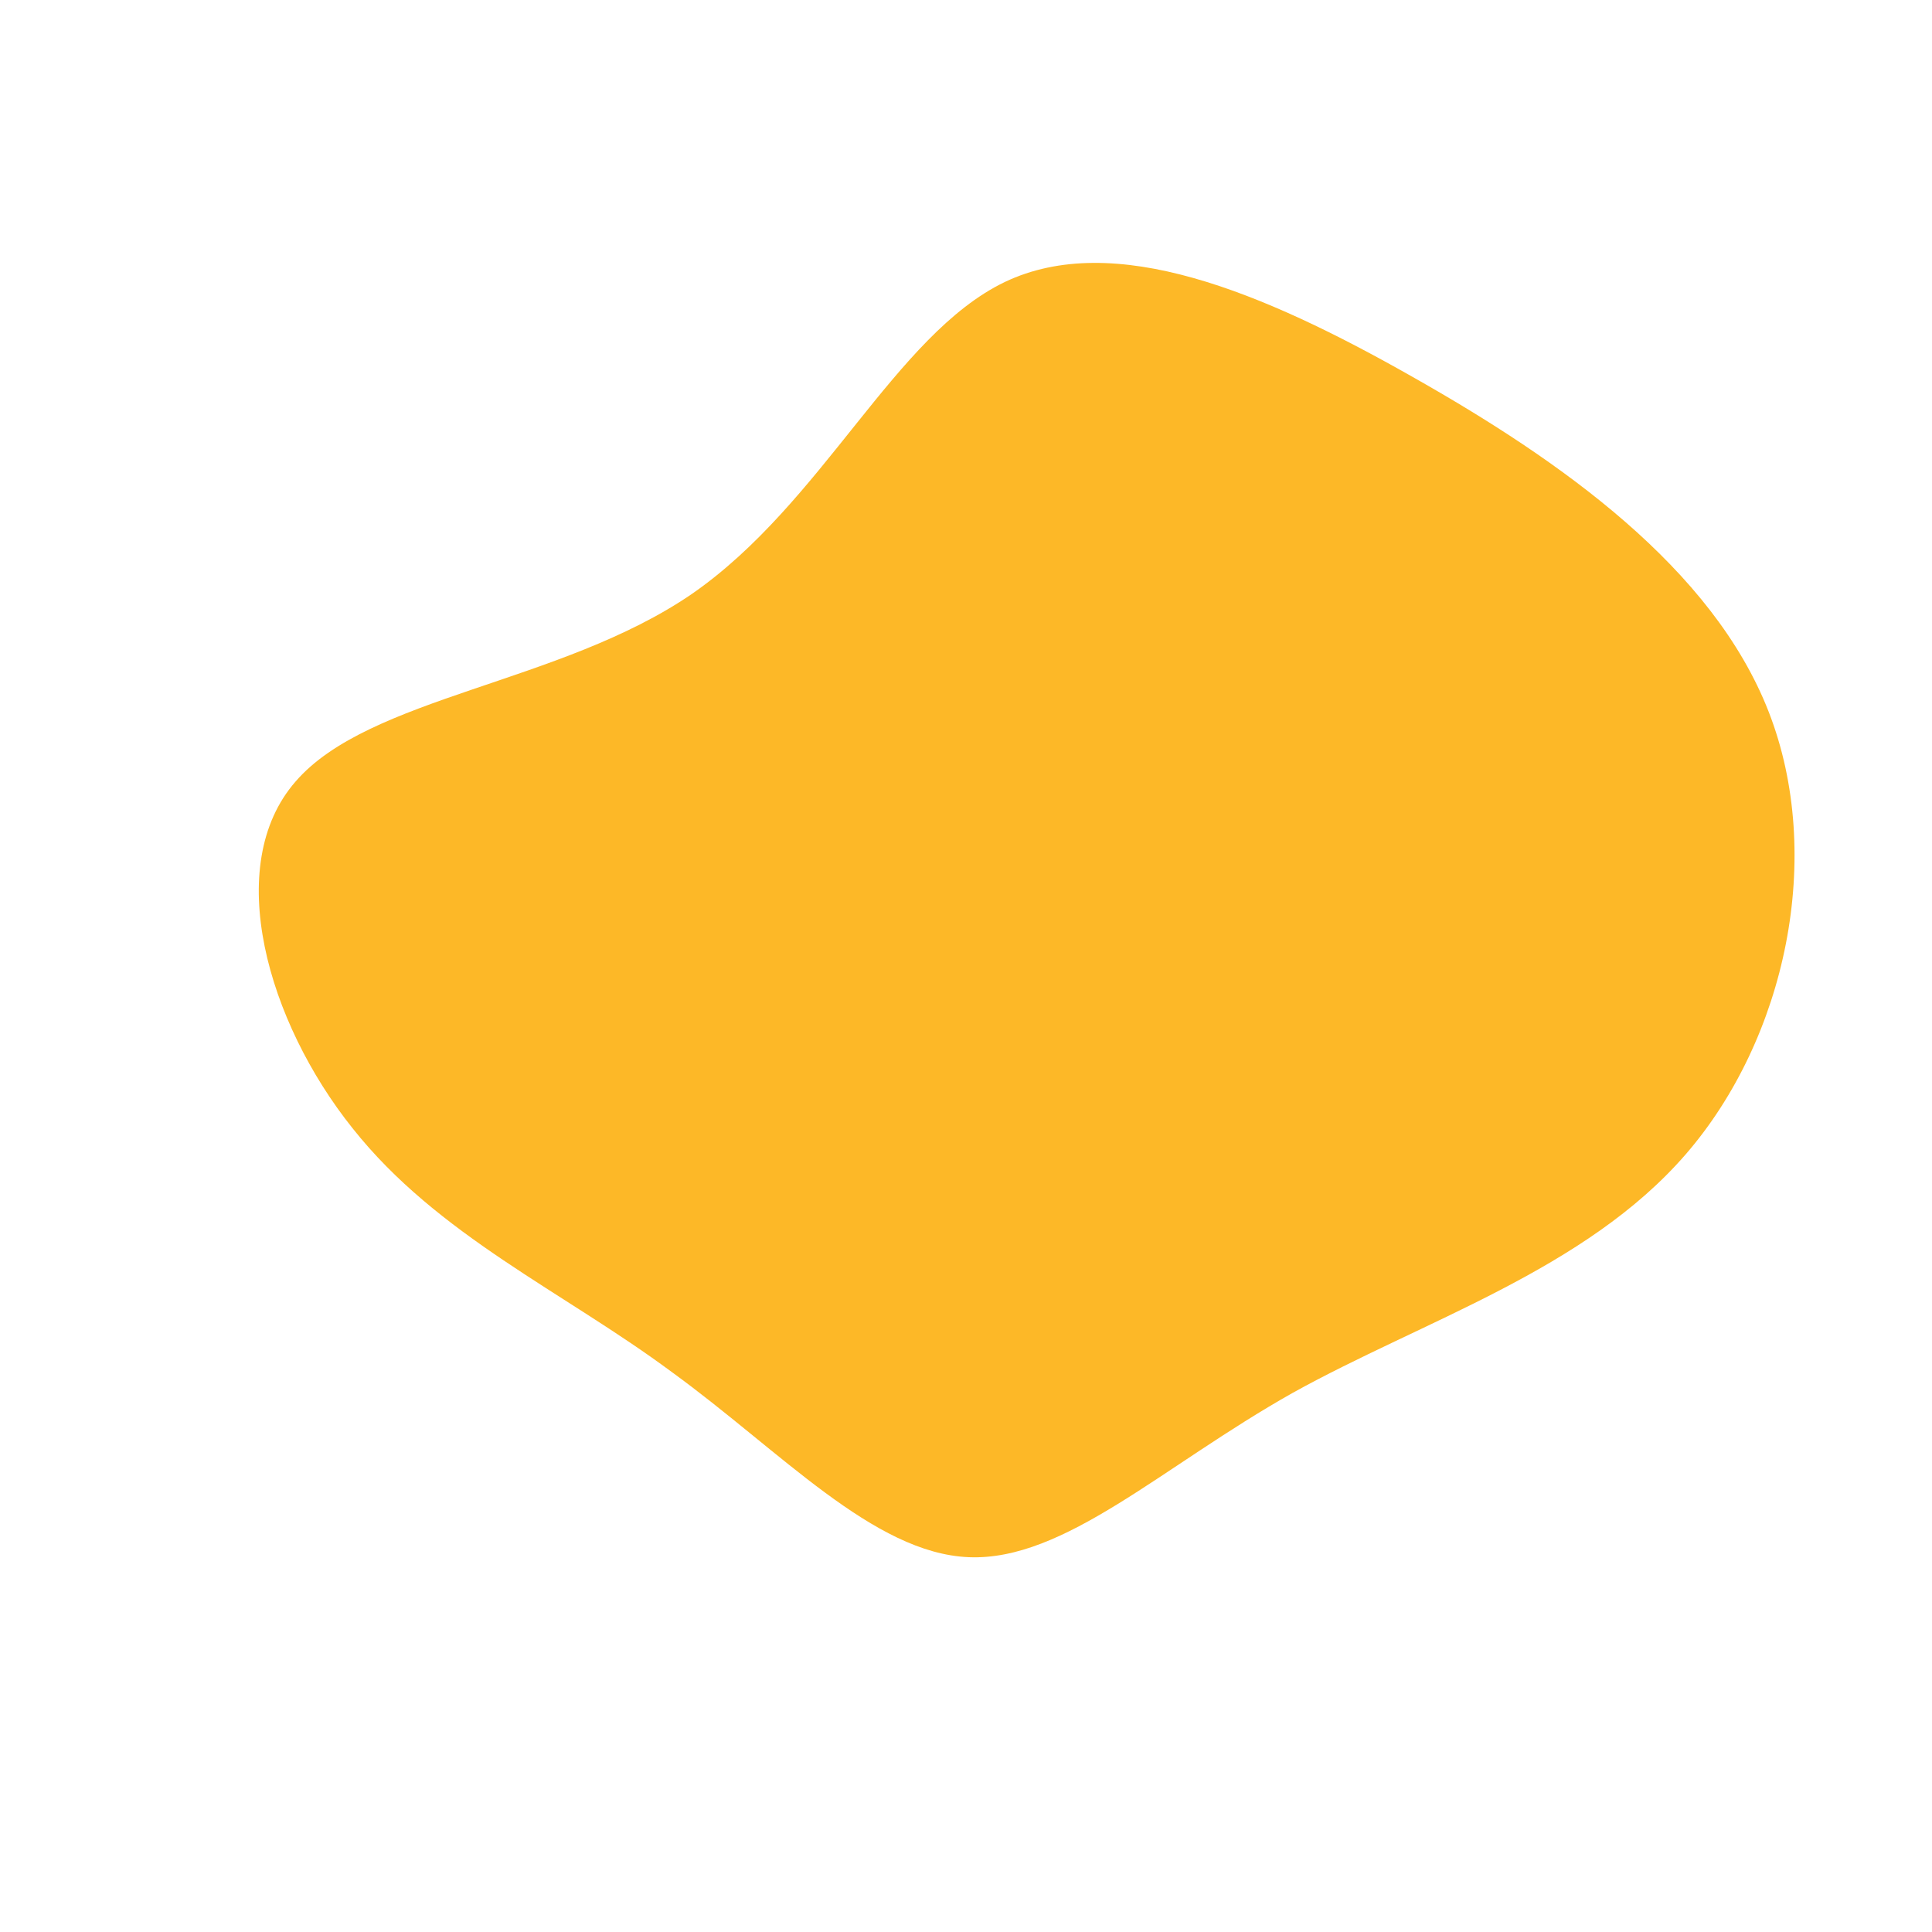 <?xml version="1.0" standalone="no"?>
<svg viewBox="0 0 200 200" xmlns="http://www.w3.org/2000/svg">
   <path fill="#fdb827" d="M46.2,-61C61.6,-52.3,77.3,-41.2,83.1,-26.3C88.9,-11.4,84.9,7.5,74.5,19.5C64.1,31.5,47.3,36.7,33.8,44.2C20.3,51.8,10.2,61.6,0.3,61.2C-9.6,60.8,-19.2,50.2,-30.5,42C-41.7,33.7,-54.7,27.9,-63.5,16.8C-72.3,5.8,-77,-10.4,-69.4,-19.1C-61.8,-27.9,-42,-29.2,-28.4,-38.5C-14.8,-47.9,-7.4,-65.3,4,-70.8C15.3,-76.2,30.7,-69.8,46.2,-61Z" transform="translate(100 100)" />
</svg>
